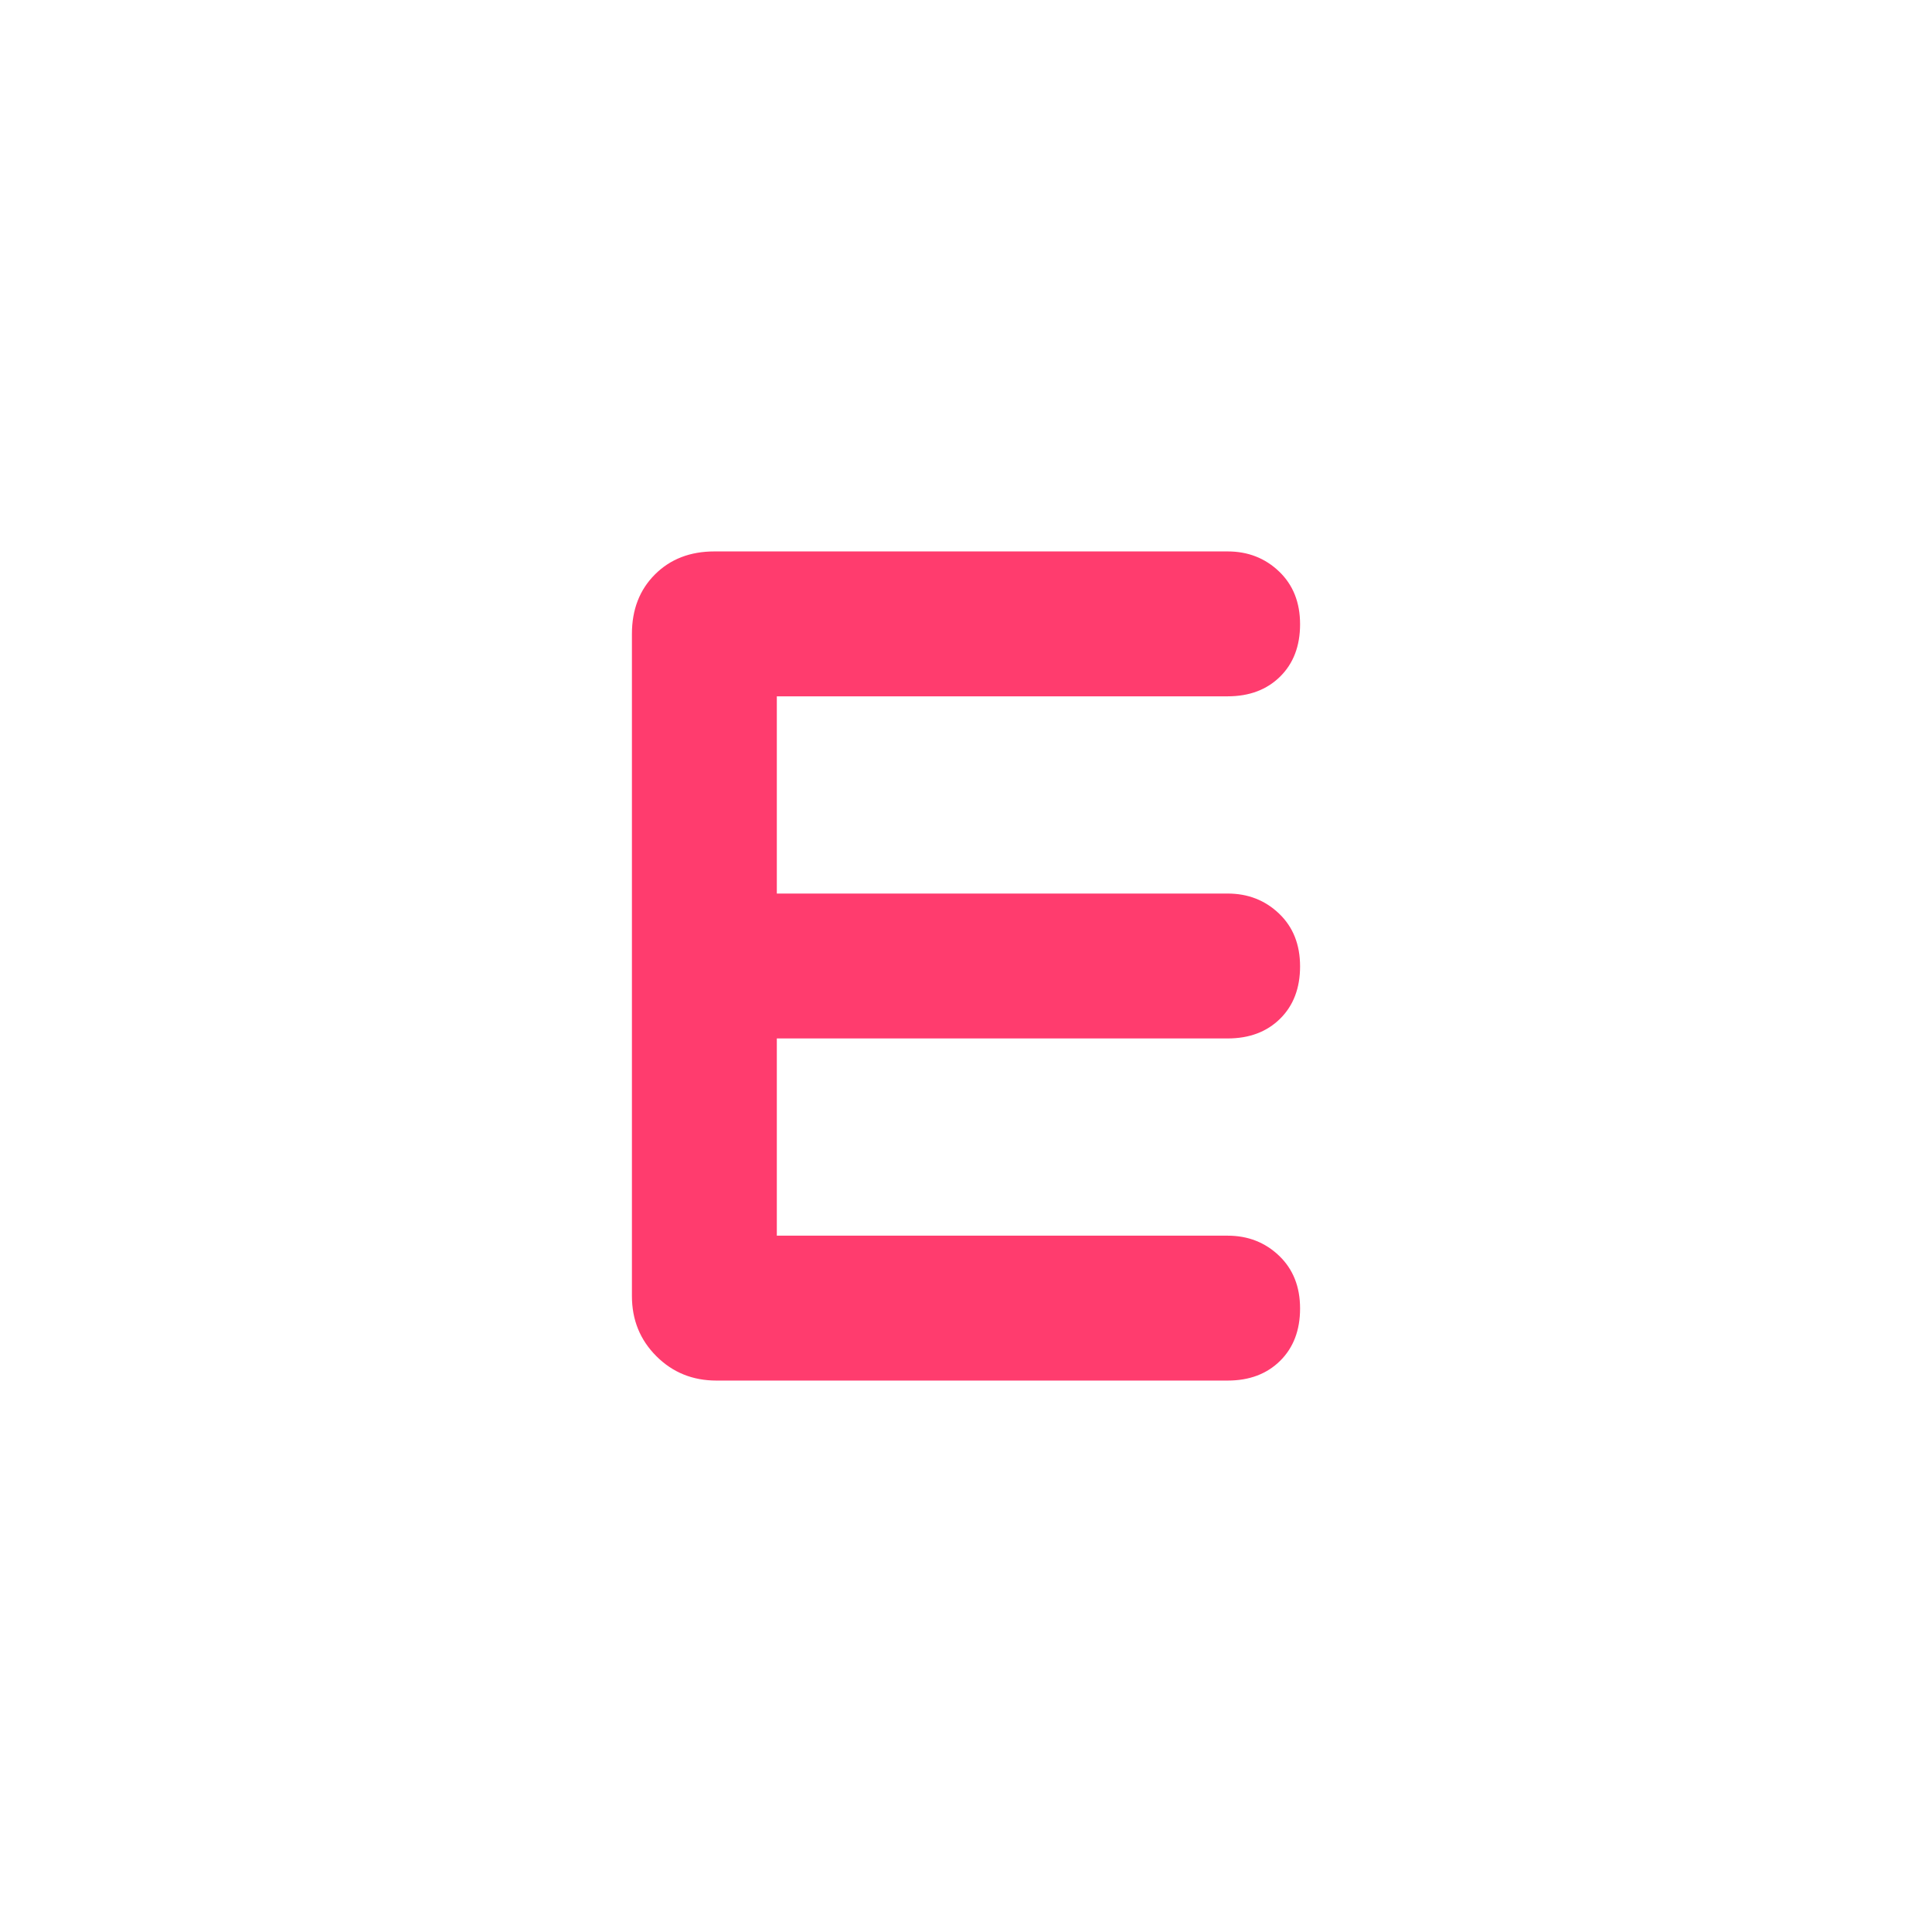 <svg xmlns="http://www.w3.org/2000/svg" height="48" viewBox="0 -960 960 960" width="48"><path fill="rgb(255, 60, 110)" d="M356-274q-17.75 0-29.87-12.13Q314-298.25 314-316v-329q0-18.13 11.44-29.56Q336.88-686 355-686h255q15.15 0 25.58 9.98 10.42 9.97 10.42 26.2 0 16.22-9.92 26.02-9.93 9.8-26.08 9.8H386v98h224q15.15 0 25.58 9.98 10.42 9.97 10.42 26.2 0 16.22-9.92 26.02-9.93 9.8-26.08 9.8H386v98h224q15.15 0 25.58 9.98 10.42 9.97 10.42 26.2 0 16.22-9.92 26.02-9.93 9.8-26.08 9.8H356Z"/></svg>